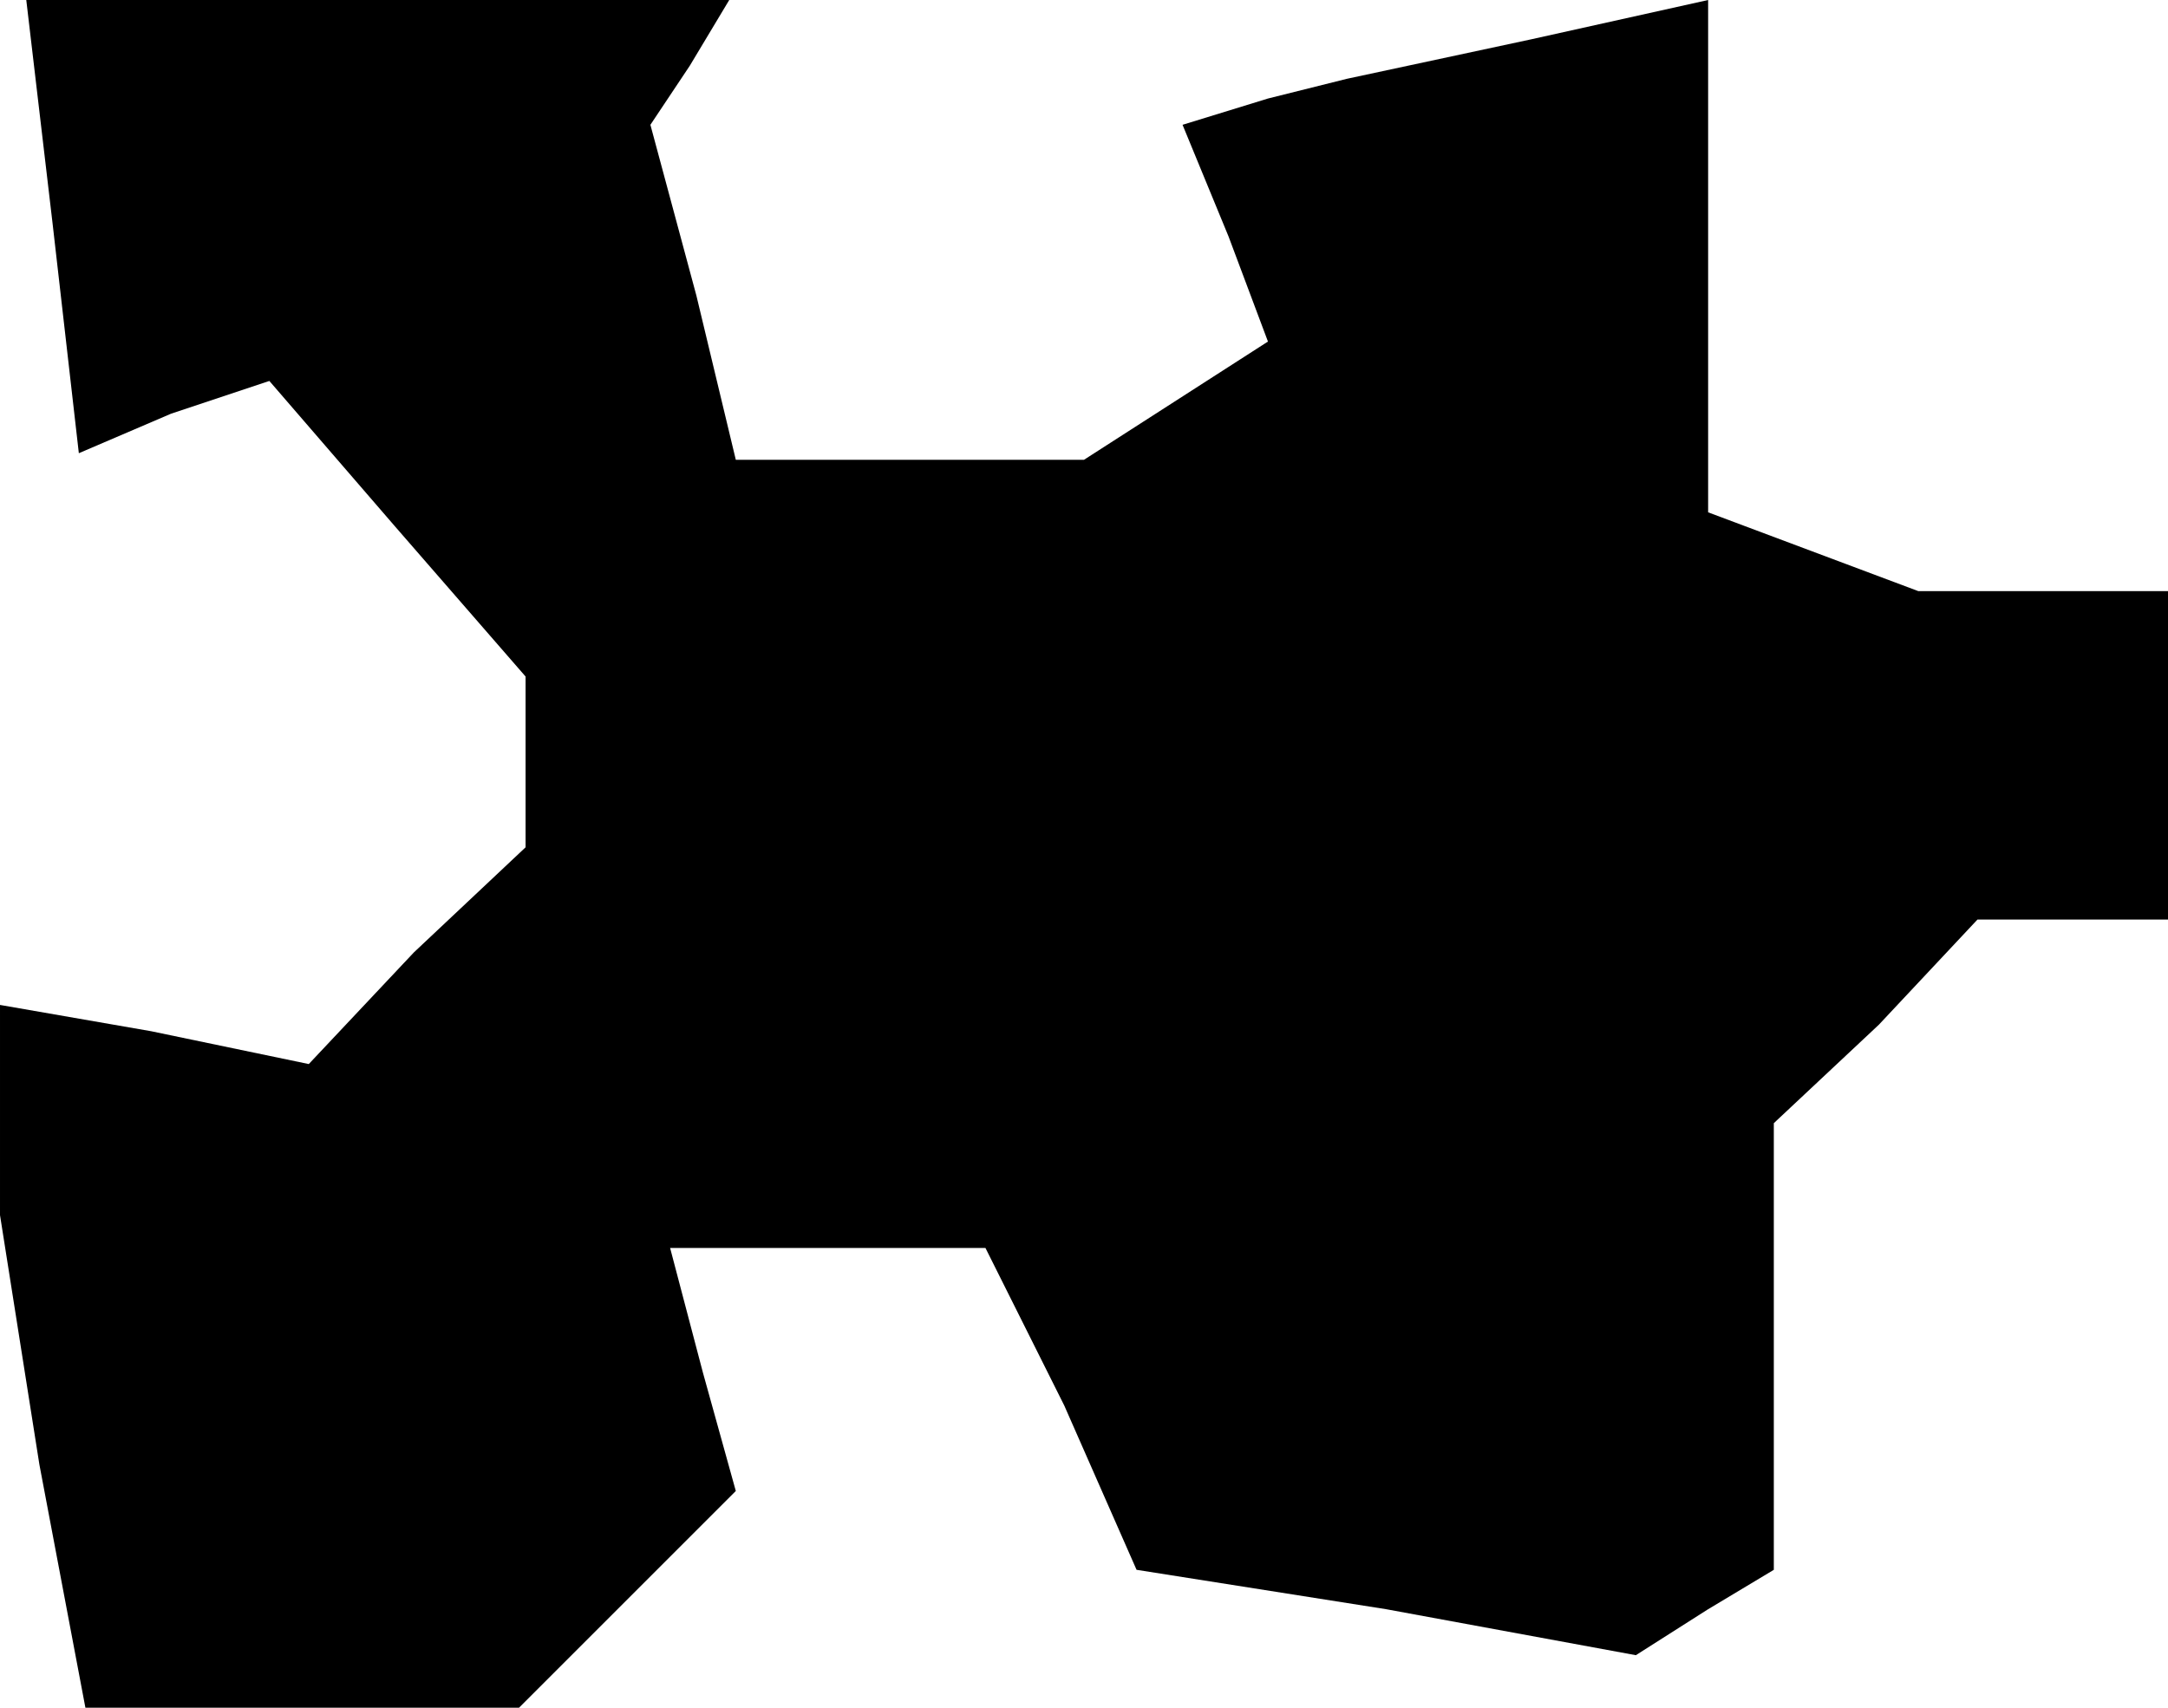 <?xml version="1.0" standalone="no"?>
<!DOCTYPE svg PUBLIC "-//W3C//DTD SVG 20010904//EN"
 "http://www.w3.org/TR/2001/REC-SVG-20010904/DTD/svg10.dtd">
<svg version="1.0" xmlns="http://www.w3.org/2000/svg"
 width="33pt" height="26pt" viewBox="0 0 33 26"
 preserveAspectRatio="xMidYMid meet">
<g transform="translate(0,26) scale(0.1,-0.1)"
fill="#000000" stroke="none">
<path d="M8 226 l4 -35 14 6 15 5 19 -22 20 -23 0 -13 0 -13 -17 -16 -16 -17
-24 5 -23 4 0 -16 0 -16 6 -38 7 -37 33 0 33 0 16 16 17 17 -5 18 -5 19 24 0
24 0 12 -24 11 -25 38 -6 38 -7 11 7 10 6 0 34 0 34 16 15 15 16 15 0 14 0 0
25 0 25 -19 0 -19 0 -16 6 -16 6 0 39 0 39 -27 -6 -28 -6 -12 -3 -13 -4 7 -17
6 -16 -14 -9 -14 -9 -26 0 -27 0 -6 25 -7 26 6 9 6 10 -53 0 -54 0 4 -34z"/>
</g>
</svg>
